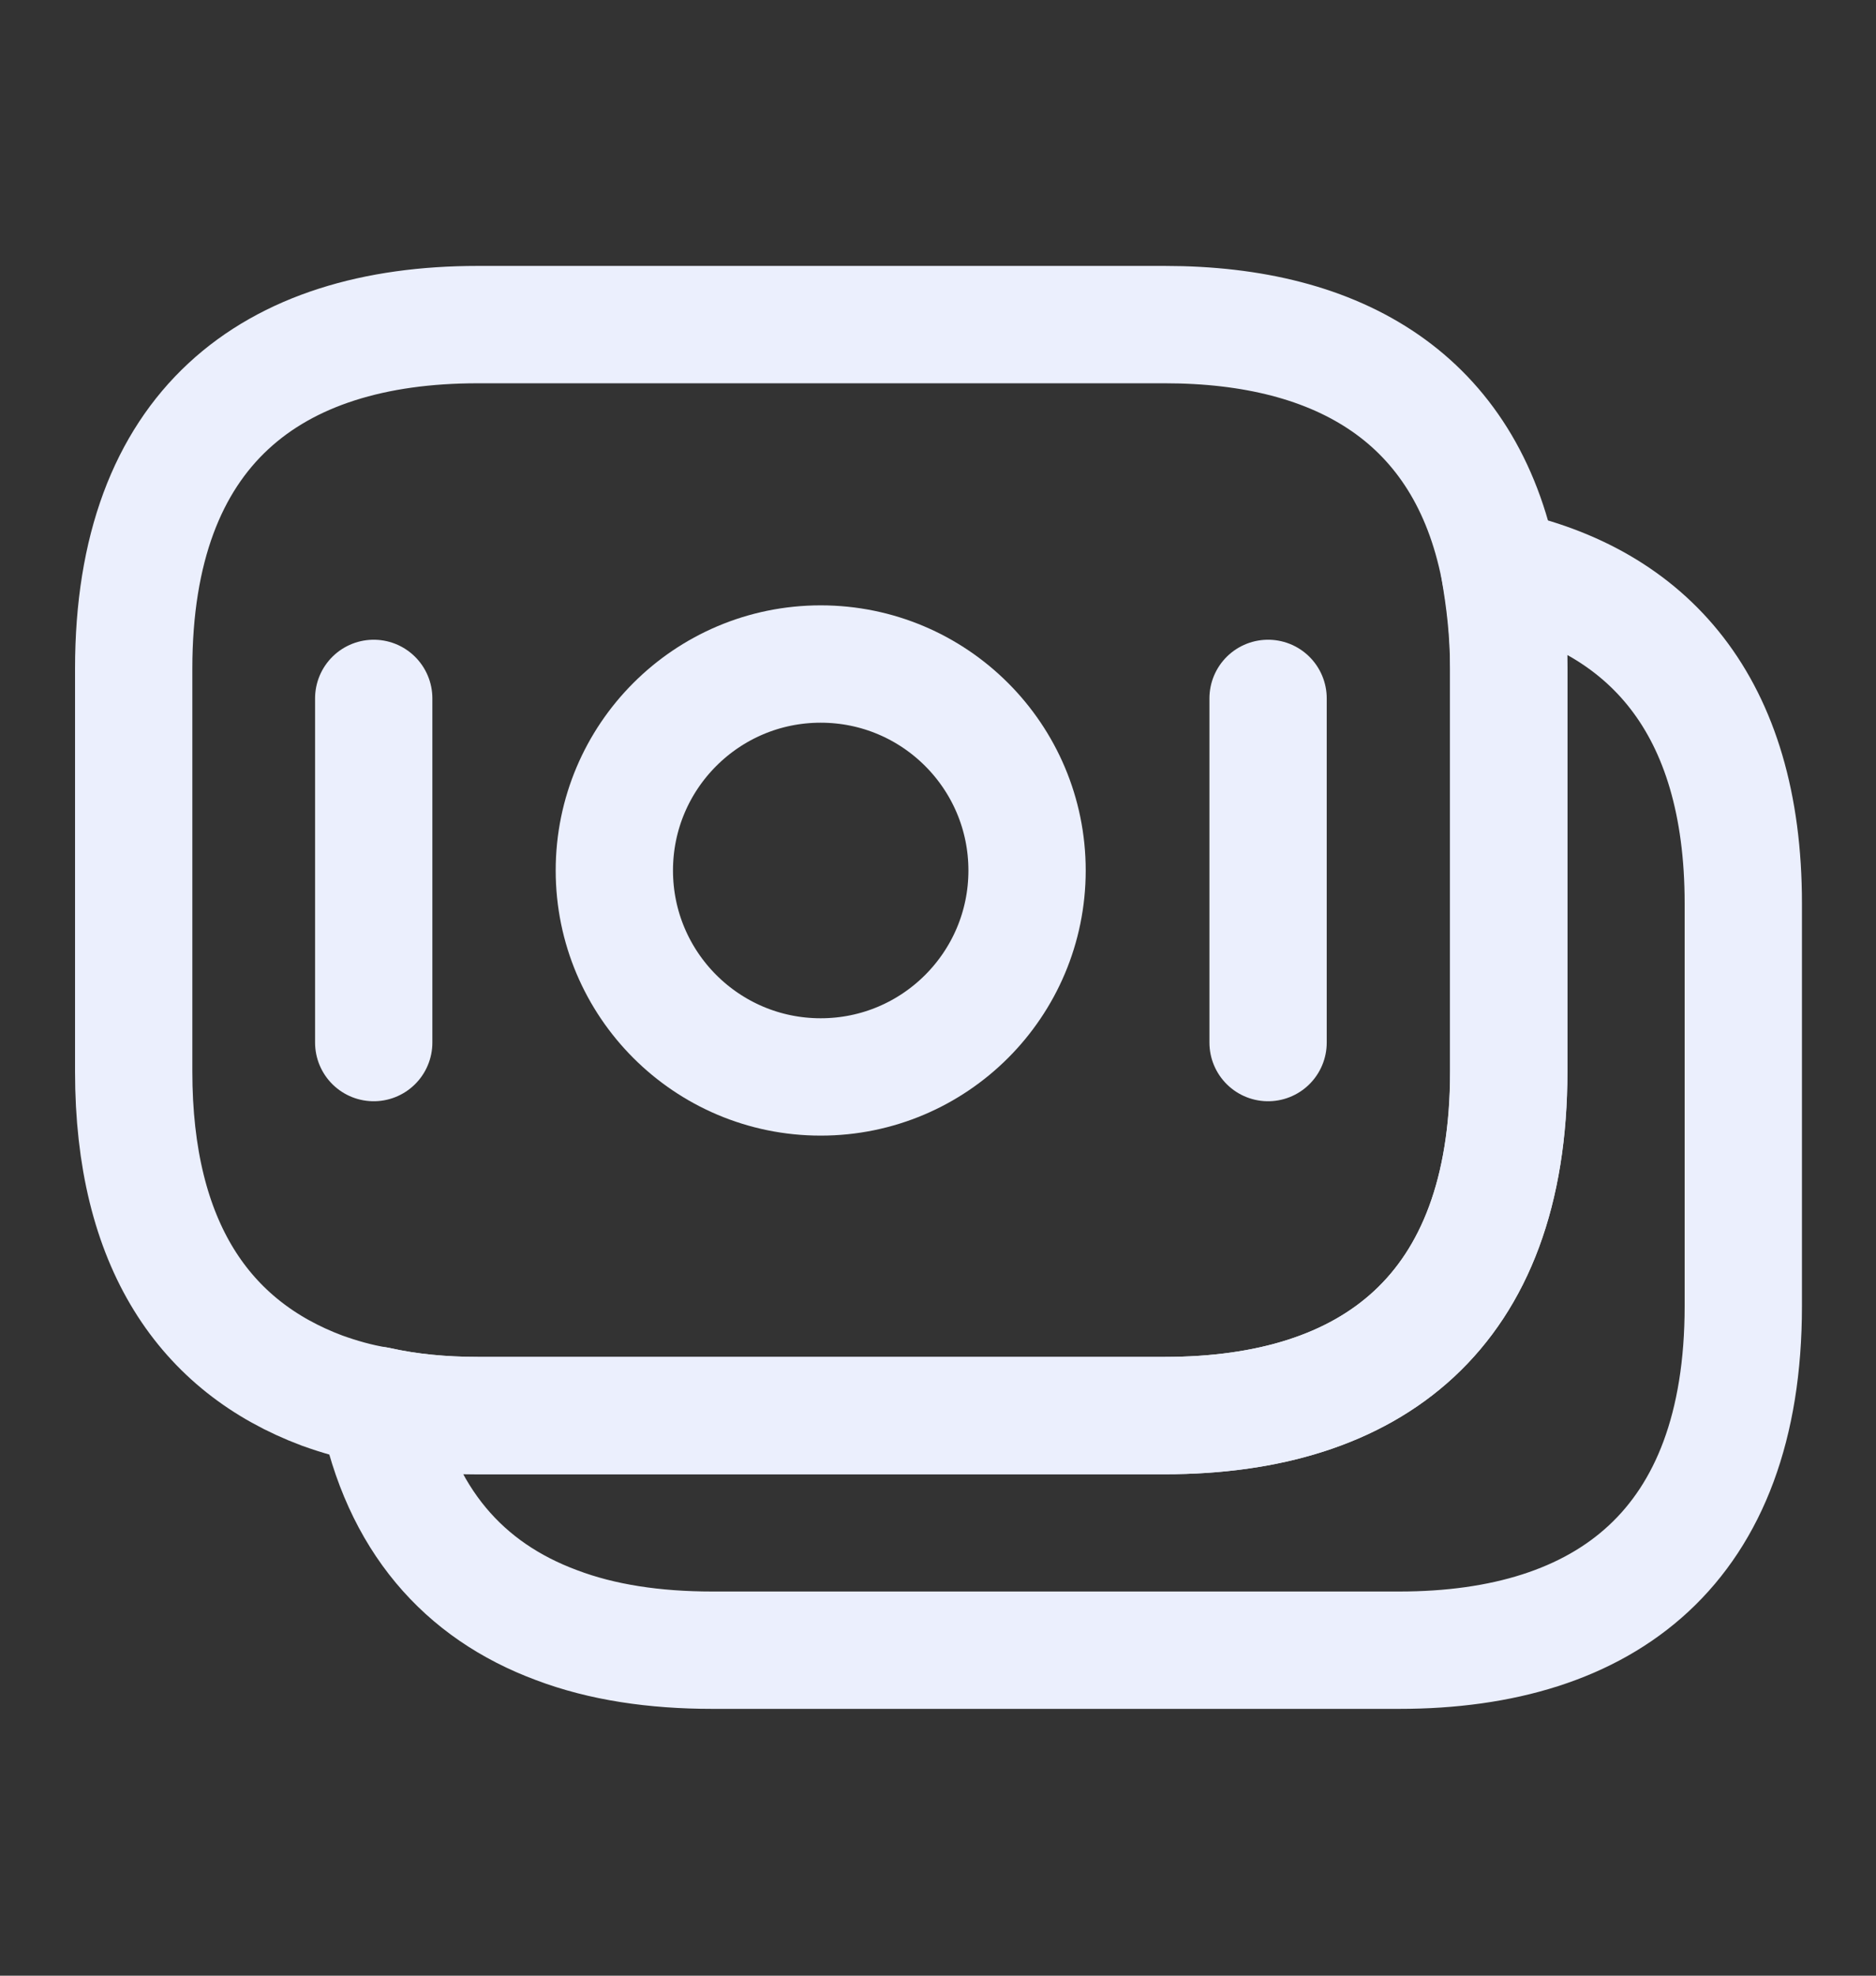 <svg width="19" height="20" viewBox="0 0 19 20" fill="none" xmlns="http://www.w3.org/2000/svg">
<rect x="0" y="0" width="19" height="20" fill="#333333" stroke="none"/>
<path d="M15.28 6.769V10.847C15.28 13.285 13.887 14.33 11.797 14.33H4.838C4.482 14.33 4.141 14.298 3.824 14.227C3.627 14.195 3.437 14.14 3.262 14.077C2.075 13.633 1.354 12.604 1.354 10.847V6.769C1.354 4.331 2.748 3.286 4.838 3.286H11.797C13.57 3.286 14.845 4.038 15.185 5.756C15.24 6.073 15.28 6.397 15.28 6.769Z" stroke="#EBEFFD" stroke-width="1.188" stroke-miterlimit="10" stroke-linecap="round" stroke-linejoin="round"/>
<path d="M17.656 9.145V13.222C17.656 15.66 16.262 16.705 14.172 16.705H7.214C6.628 16.705 6.097 16.626 5.638 16.452C4.696 16.103 4.055 15.383 3.825 14.227C4.142 14.298 4.482 14.33 4.839 14.33H11.797C13.887 14.33 15.281 13.285 15.281 10.847V6.77C15.281 6.398 15.249 6.065 15.186 5.756C16.69 6.073 17.656 7.134 17.656 9.145Z" stroke="#EBEFFD" stroke-width="1.188" stroke-miterlimit="10" stroke-linecap="round" stroke-linejoin="round"/>
<path d="M8.312 10.902C9.466 10.902 10.402 9.966 10.402 8.812C10.402 7.658 9.466 6.722 8.312 6.722C7.158 6.722 6.222 7.658 6.222 8.812C6.222 9.966 7.158 10.902 8.312 10.902Z" stroke="#EBEFFD" stroke-width="1.188" stroke-miterlimit="10" stroke-linecap="round" stroke-linejoin="round"/>
<path d="M3.785 7.07V10.554" stroke="#EBEFFD" stroke-width="1.188" stroke-miterlimit="10" stroke-linecap="round" stroke-linejoin="round"/>
<path d="M12.843 7.07V10.554" stroke="#EBEFFD" stroke-width="1.188" stroke-miterlimit="10" stroke-linecap="round" stroke-linejoin="round"/>
</svg>
